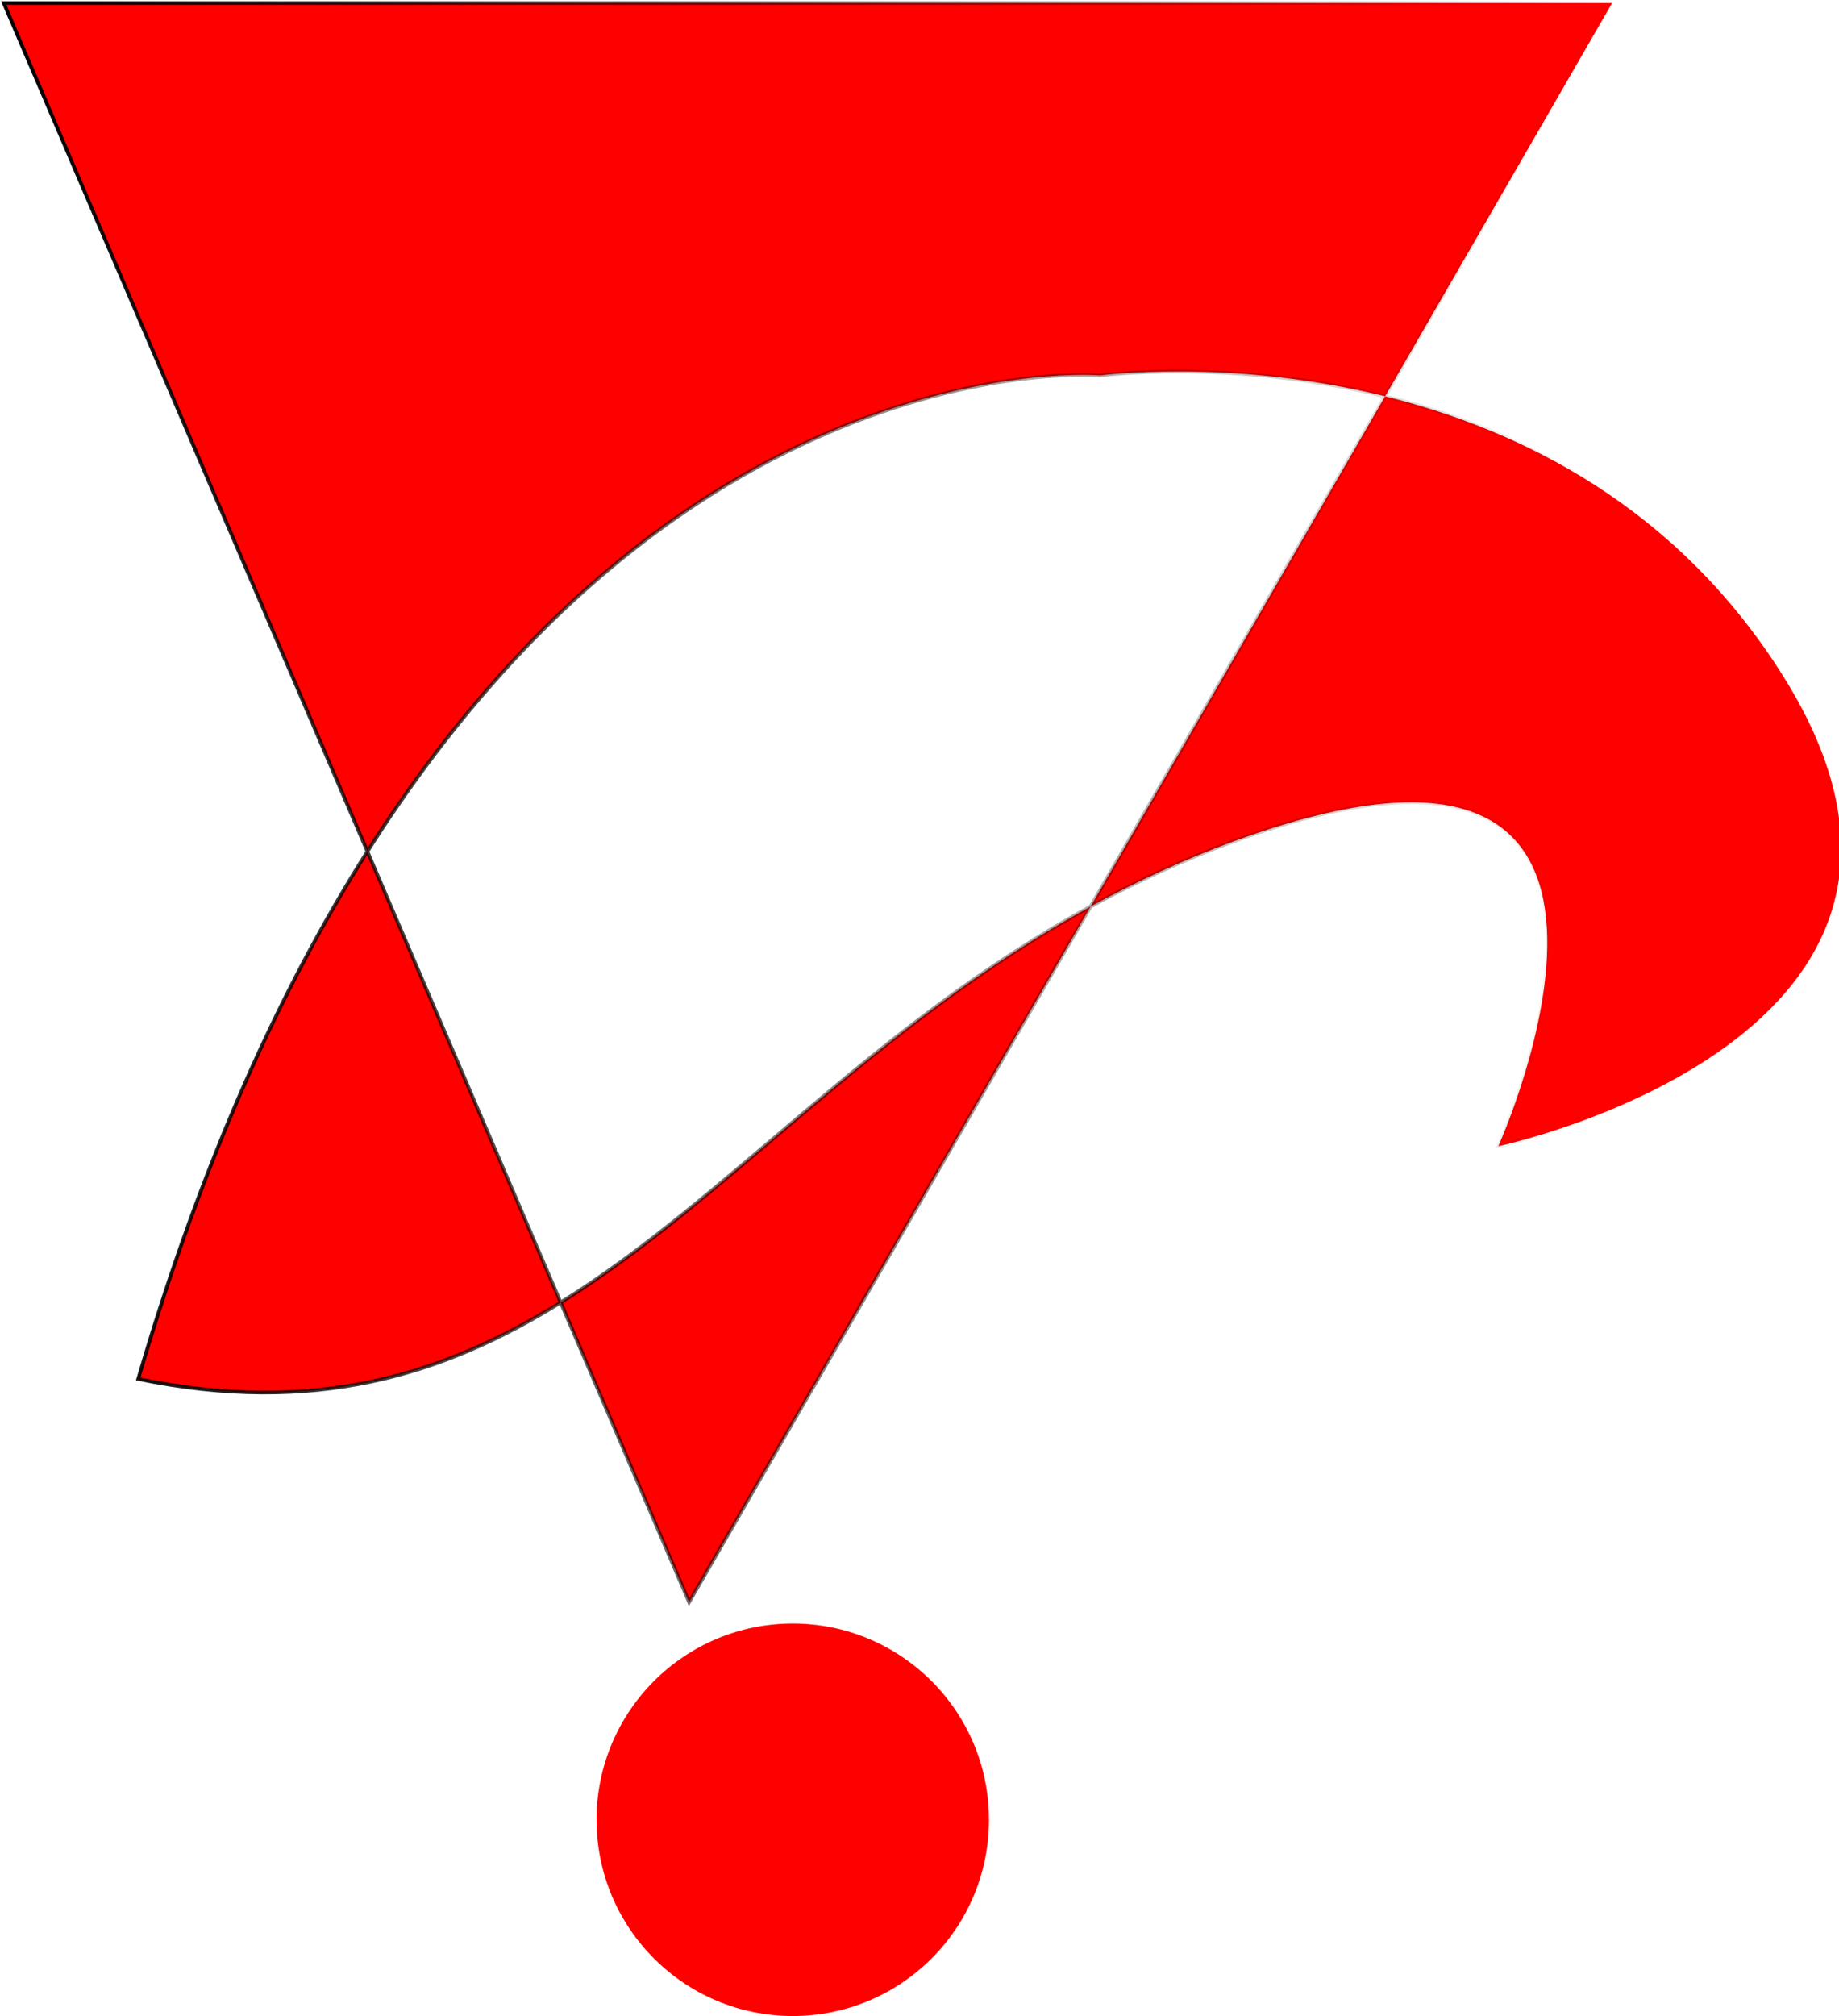 <?xml version="1.0" encoding="UTF-8" standalone="no"?>
<!-- Created with Inkscape (http://www.inkscape.org/) -->

<svg
   xmlns:dc="http://purl.org/dc/elements/1.1/"
   xmlns:cc="http://creativecommons.org/ns#"
   xmlns:rdf="http://www.w3.org/1999/02/22-rdf-syntax-ns#"
   xmlns:svg="http://www.w3.org/2000/svg"
   xmlns="http://www.w3.org/2000/svg"
   xmlns:xlink="http://www.w3.org/1999/xlink"
   xmlns:sodipodi="http://sodipodi.sourceforge.net/DTD/sodipodi-0.dtd"
   xmlns:inkscape="http://www.inkscape.org/namespaces/inkscape"
   width="134.617mm"
   height="147.543mm"
   viewBox="0 0 134.617 147.543"
   version="1.1"
   id="svg8"
   inkscape:version="0.92.5 (2060ec1f9f, 2020-04-08)"
   sodipodi:docname="logo.svg">
  <defs
     id="defs2">
    <linearGradient
       inkscape:collect="always"
       id="linearGradient4555">
      <stop
         style="stop-color:#000000;stop-opacity:1;"
         offset="0"
         id="stop4551" />
      <stop
         style="stop-color:#000000;stop-opacity:0;"
         offset="1"
         id="stop4553" />
    </linearGradient>
    <linearGradient
       inkscape:collect="always"
       xlink:href="#linearGradient4555"
       id="linearGradient4557"
       x1="45.912"
       y1="114.733"
       x2="163.893"
       y2="114.733"
       gradientUnits="userSpaceOnUse"
       gradientTransform="scale(3.78)" />
  </defs>
  <sodipodi:namedview
     id="base"
     pagecolor="#ffffff"
     bordercolor="#666666"
     borderopacity="1.0"
     inkscape:pageopacity="0.0"
     inkscape:pageshadow="2"
     inkscape:zoom="0.7"
     inkscape:cx="169.081"
     inkscape:cy="221.23446"
     inkscape:document-units="mm"
     inkscape:current-layer="layer1"
     showgrid="false"
     inkscape:window-width="1920"
     inkscape:window-height="1049"
     inkscape:window-x="0"
     inkscape:window-y="0"
     inkscape:window-maximized="1"
     inkscape:pagecheckerboard="true" />
  <g
     inkscape:label="Vrstva 1"
     inkscape:groupmode="layer"
     id="layer1"
     transform="translate(-45.912,-56.097)">
    <path
       style="fill:#ff0000;fill-opacity:1;stroke:url(#linearGradient4557);stroke-width:1px;stroke-linecap:butt;stroke-linejoin:miter;stroke-opacity:1"
       d="M 174.285,212.52 274.734,446.842 c 89.544,-141.308 202.408,-131.465 202.408,-131.465 0,0 35.787,-4.875 78.719,5.76 l 62.711,-108.617 z m 381.576,108.617 -81.346,140.895 c 12.325,-6.741 25.501,-12.866 39.77,-18.082 132.857,-48.571 72.857,84.285 72.857,84.285 0,0 141.429,-30 78.572,-130 -29.321,-46.647 -72.318,-67.8 -109.854,-77.098 z m -81.346,140.895 c -60.203,32.924 -99.999,80.572 -146.387,109.361 l 35.473,82.748 z M 328.129,571.393 274.734,446.842 c -23.537,37.144 -45.466,84.721 -63.307,145.678 48.369,9.989 84.158,-0.93 116.701,-21.127 z"
       transform="scale(0.265)"
       id="path3732"
       inkscape:connector-curvature="0" />
    <circle
       id="path4539"
       cx="103.943"
       cy="189.277"
       r="14.363"
       style="fill:#ff0000;stroke-width:0.265" />
  </g>
</svg>

